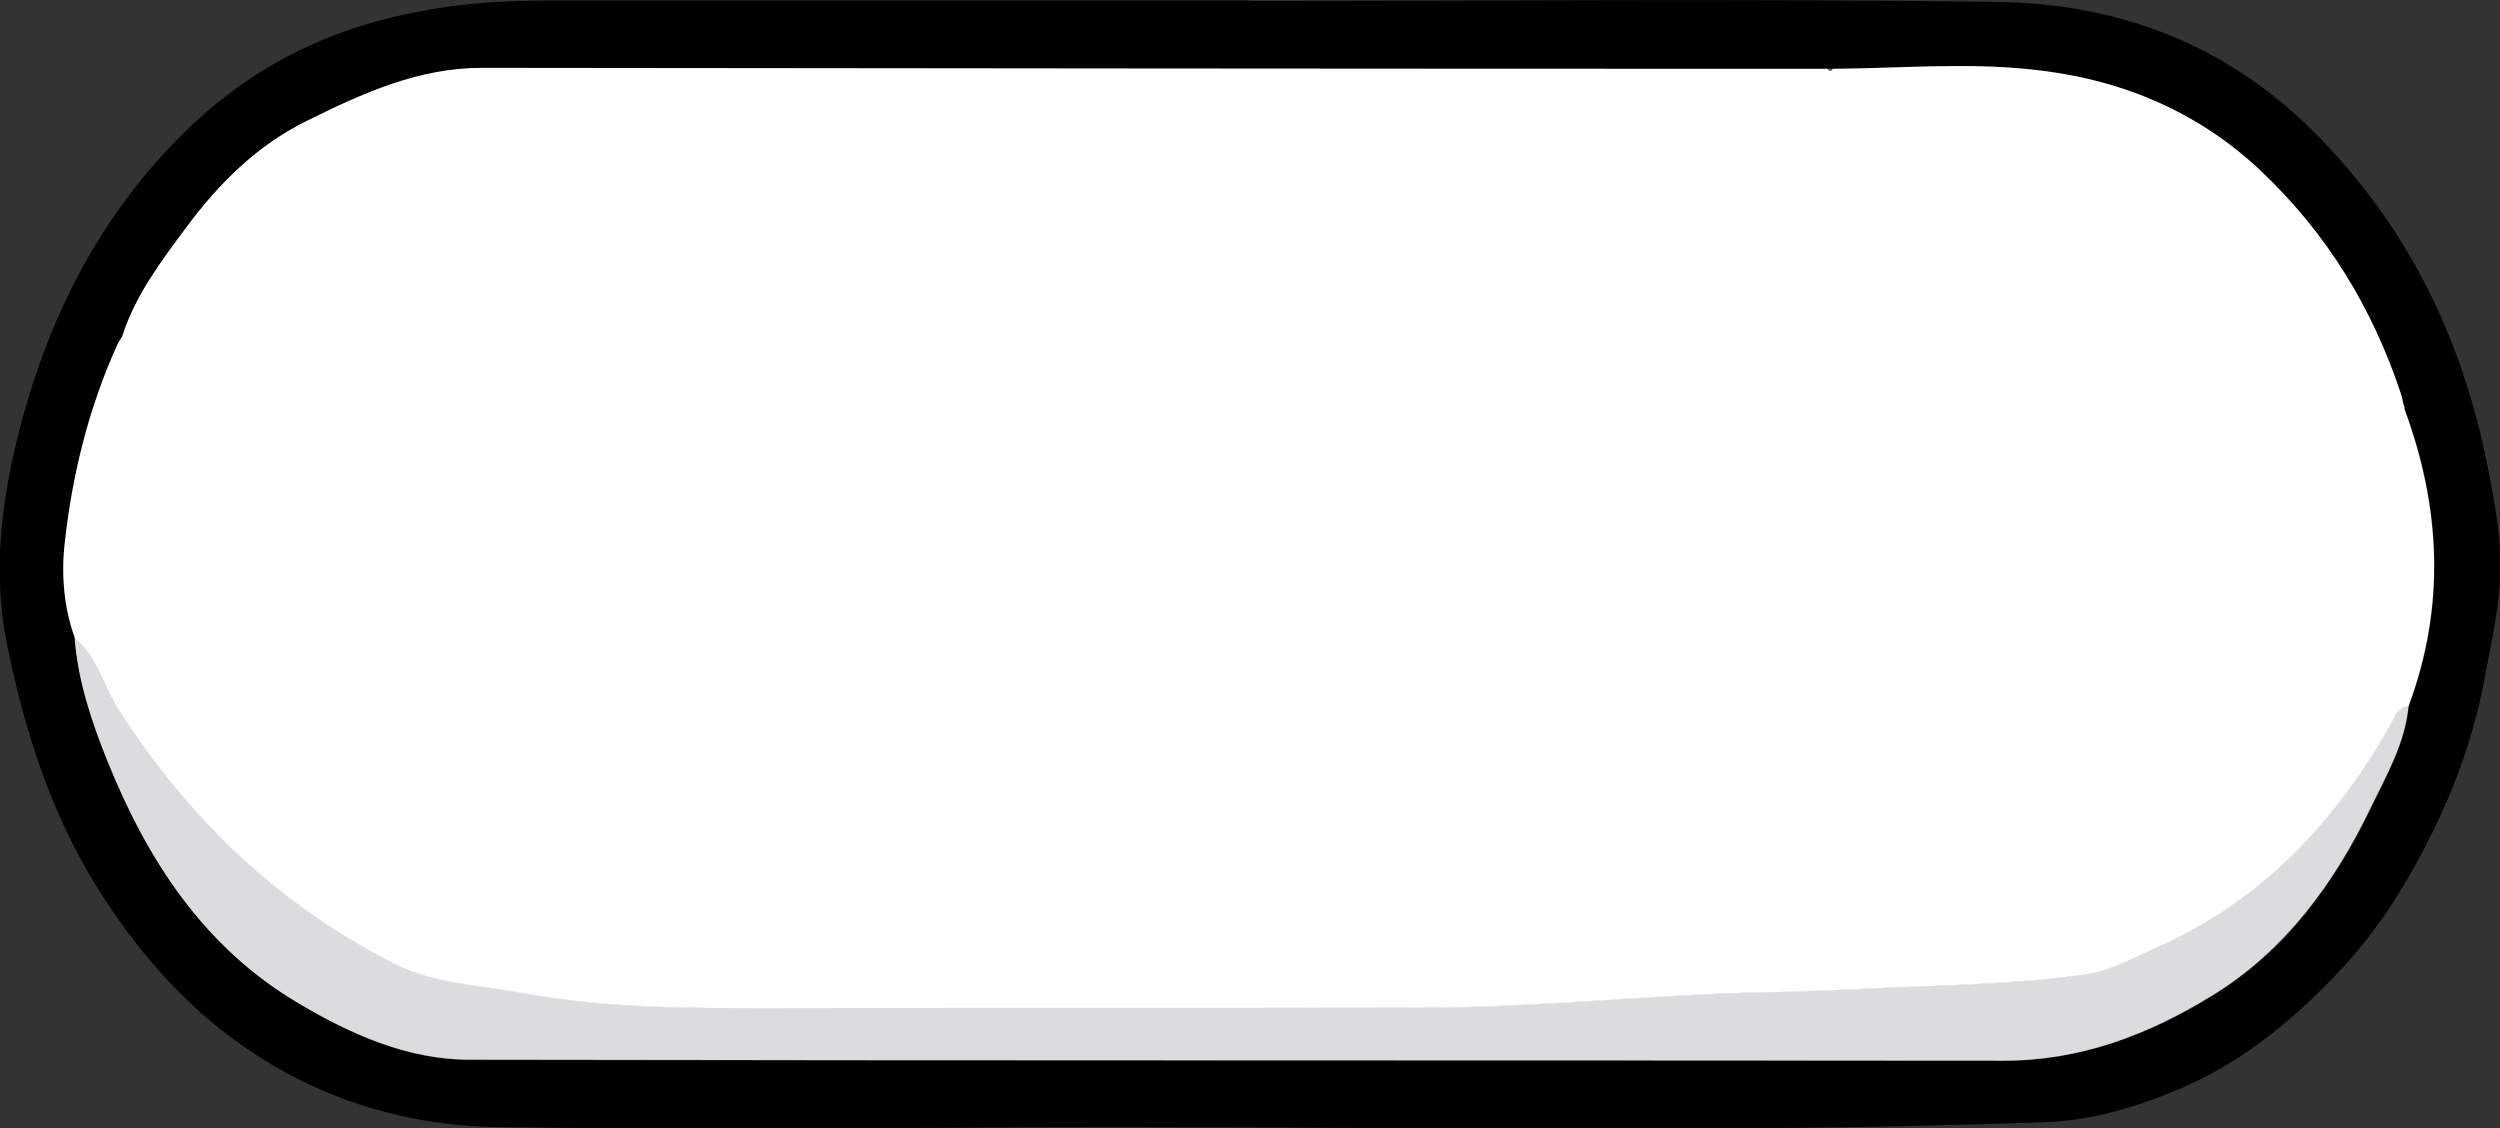 <?xml version="1.0" encoding="UTF-8"?>
<svg id="Layer_2" data-name="Layer 2" xmlns="http://www.w3.org/2000/svg" width="519.5" height="234.5" viewBox="0 0 519.5 234.5">
  <rect x="0" y="0" width="519.5" height="234.5" fill="#333333" stroke="none"/>
  <defs>
    <style>
      .cls-1 {
        fill: #fff;
      }

      .cls-2 {
        fill: #5e697e;
      }

      .cls-3 {
        fill: #dbdcdd;
      }
    </style>
  </defs>
  <g id="Top">
    <g>
      <path d="m259.6.2c51.8,0,103.5-.5,155.3.2,25,.3,47.4,8.6,65.7,26.8,19.7,19.6,31.1,43.1,36.4,70.1,1.3,6.7,2.6,13.5,2.6,20.2,0,7.7-1.8,15.4-3.2,23-2.1,11.4-5.9,22.3-11,32.6-5,10.1-10.9,19.7-18.7,28.1-9.5,10.2-19.9,18.9-32.7,24.6-9.4,4.1-19.2,7.1-29.3,7.4-72.6,2.6-145.3.6-218,1.1-34.5.2-68.9.4-103.4-.1-13.9-.2-27.5-3.2-40.2-9.4-18.4-9-32-23-42.8-40.2-9.8-15.7-15.3-33.1-18.9-51-3.1-15.6-.9-31,3.1-46,6.4-23.8,17.6-44.9,35.8-62,13.4-12.5,29.3-20.1,47.4-23.3C97.3.4,106.7.1,116.3.1c47.8,0,95.6,0,143.3,0Zm239.3,81.6h0c-5.9-17.7-15.3-33.2-29-46.2-13.6-12.9-30.1-19.4-48.1-21.2-13.5-1.4-27.2-.2-40.9-.1-.4,0-.8,0-1.1,0-2.3,0-4.7,0-7,0-90.9,0-181.7-.1-272.6-.2-13.3,0-24.9,5.3-36.4,11-10.4,5.1-18.4,13.1-25.2,22.3-5.2,7-10.5,14-13.2,22.5-.3.6-.8,1.1-1,1.7-5.9,13-9.3,26.7-10.9,40.8-.8,6.8-.3,13.7,2.1,20.3.6,8.9,3.5,17.3,6.8,25.5,8.3,20.6,20,38.6,39.6,50.3,10.9,6.5,22.8,11.8,35.7,11.8,106.2.2,212.3,0,318.5.2,16.1,0,30.4-5.4,43.7-13.6,15.2-9.4,25.3-23.3,32.9-39.1,3.3-6.8,7.1-13.4,7.8-21.1,7.7-20.7,6.7-41.3-.9-61.8-.6-.7-.2-1.7-.8-2.9Z"/>
      <path class="cls-3" d="m15.6,132.6c4.6,3.8,5.8,9.8,8.9,14.6,14.5,22.7,33.3,40.7,57.3,52.9,8.4,4.3,17.9,4.5,27,6.2,16.9,3.1,33.9,3.1,51,3.1,45.2-.1,90.5,0,135.7-.1,23.7,0,47.3-2.7,71-3.2,6.7-.1,13.6-.4,20.3-.7,15.5-.8,31.1-.8,46.5-3,5.1-.7,9.7-3.3,14.4-5.4,22-9.6,37.6-26.1,49.2-46.7.9-1.5,1.3-3.5,3.6-3.7-.7,7.7-4.5,14.3-7.8,21.1-7.6,15.8-17.8,29.8-32.9,39.1-13.3,8.2-27.6,13.7-43.7,13.6-106.2-.1-212.3,0-318.5-.2-12.9,0-24.8-5.3-35.7-11.8-19.6-11.6-31.3-29.7-39.6-50.3-3.3-8.2-6.1-16.6-6.8-25.5Z"/>
      <path class="cls-2" d="m381,14.3c-.3.5-.7.7-1.1,0,.4,0,.8,0,1.1,0Z"/>
      <path class="cls-1" d="m499.7,84.7c-.4-.8-.4-1.8-.8-2.9,0,0,0,0,0,0-5.9-17.8-15.3-33.2-29-46.2-13.6-12.9-30.1-19.4-48.1-21.2-13.5-1.4-27.2-.2-40.9-.1-.3.5-.7.7-1.1,0-2.3,0-4.7,0-7,0-90.9,0-181.7-.1-272.6-.2-13.3,0-24.9,5.3-36.4,11-10.4,5.1-18.4,13.1-25.2,22.3-5.2,7-10.5,14-13.2,22.5-.3.6-.8,1.1-1,1.7-5.9,13-9.3,26.7-10.9,40.8-.8,6.8-.3,13.7,2.1,20.3,4.6,3.8,5.8,9.8,8.9,14.6,14.5,22.7,33.3,40.7,57.3,52.9,8.4,4.3,17.9,4.5,27,6.2,16.9,3.1,33.9,3.1,51,3.1,45.2-.1,90.5,0,135.7-.1,23.7,0,47.3-2.7,71-3.2,6.7-.1,13.6-.4,20.3-.7,15.5-.8,31.1-.8,46.5-3,5.1-.7,9.7-3.3,14.4-5.4,22-9.6,37.6-26.1,49.2-46.7.9-1.5,1.3-3.5,3.6-3.7,7.7-20.7,6.7-41.3-.9-61.8Zm-464.4-8.8h0q0-.8,0,0Z"/>
    </g>
  </g>
</svg>
